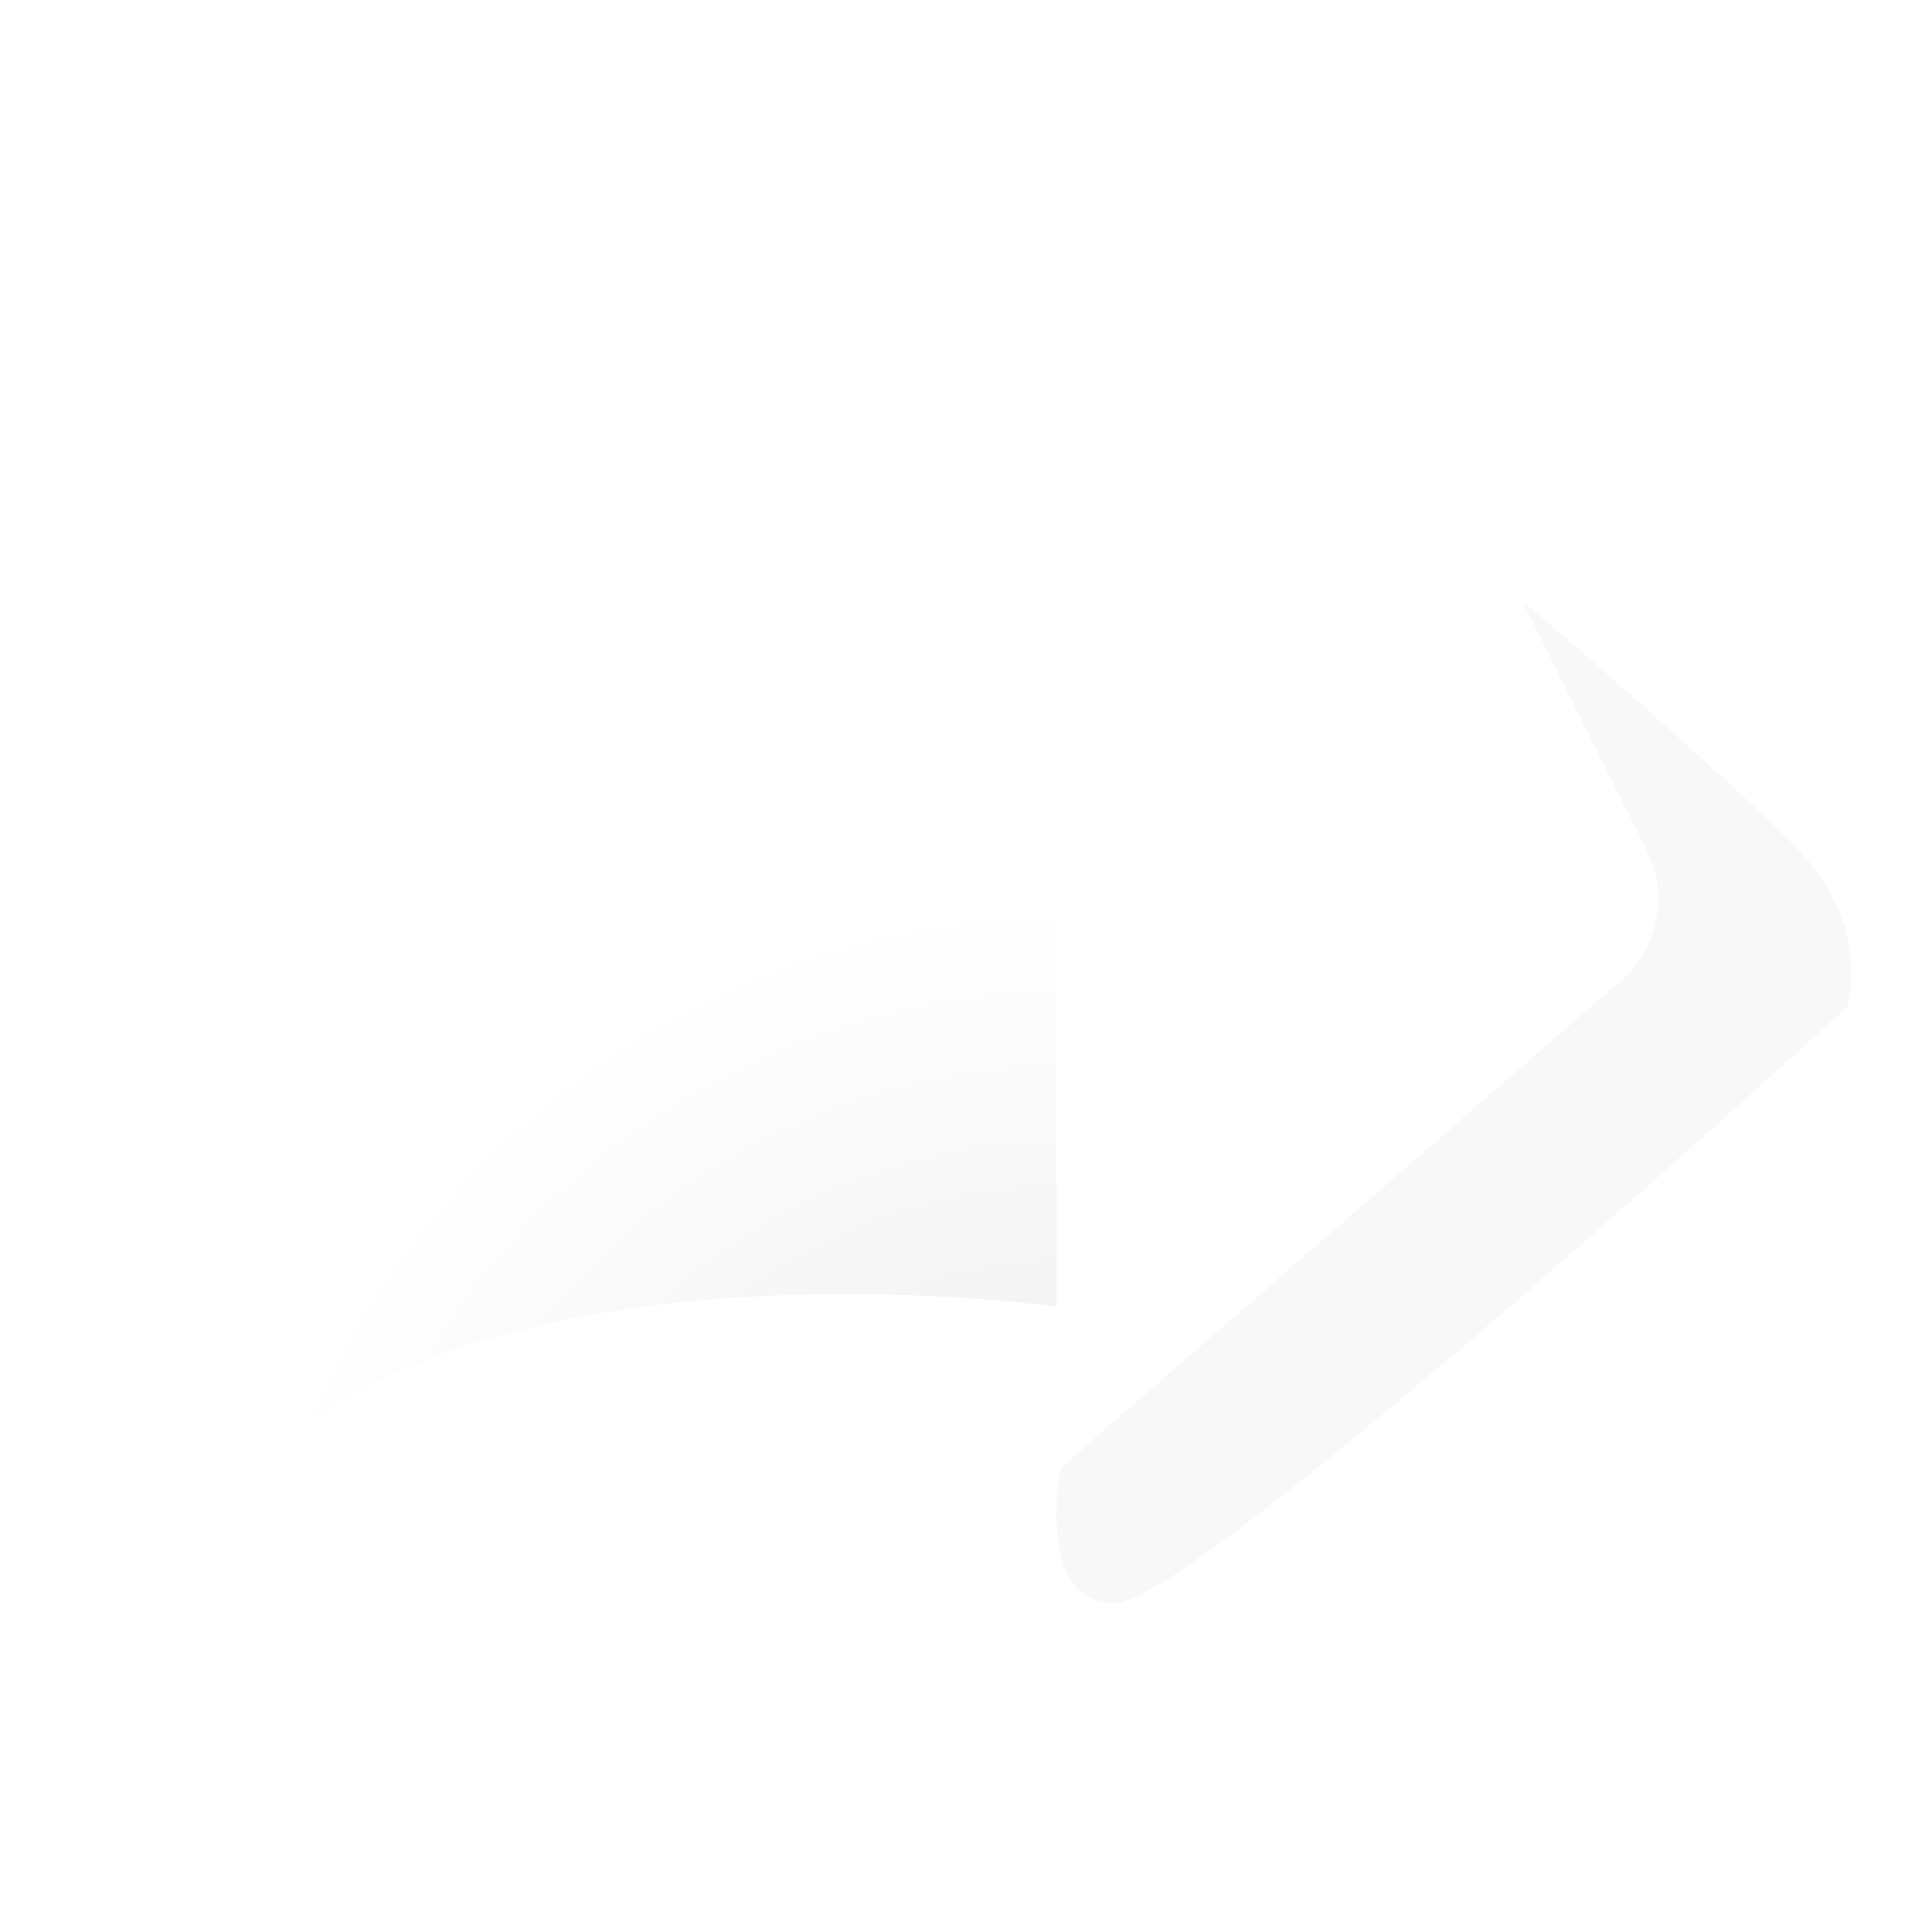 <svg xmlns:xlink="http://www.w3.org/1999/xlink" width="24" height="24" viewBox="0 0 20 20" xmlns="http://www.w3.org/2000/svg"><defs><symbol id="svg-pc-share"><path fill-rule="evenodd" clip-rule="evenodd" d="M10.938 3.175C10.938 2.583 11.647 2.279 12.076 2.687L18.602 8.902C19.176 9.449 19.156 10.372 18.559 10.893L12.054 16.569C11.618 16.949 10.938 16.64 10.938 16.061V13.489C10.938 13.489 3.953 12.231 1.713 16.343C1.504 16.727 0.69 16.861 0.856 14.948C1.548 11.427 2.962 5.931 10.938 5.931V3.175Z" fill="#FFFFFF" fill-opacity="0.9"></path><path opacity="0.03" fill-rule="evenodd" clip-rule="evenodd" d="M15.754 6.212L17.049 8.801C17.278 9.259 17.168 9.815 16.781 10.151L10.982 15.193C10.982 15.193 10.702 16.596 11.544 16.596C12.386 16.596 19.122 10.422 19.122 10.422C19.122 10.422 19.402 9.58 18.561 8.738C17.718 7.896 15.754 6.212 15.754 6.212Z" fill="#161823"></path><path opacity="0.09" fill-rule="evenodd" clip-rule="evenodd" d="M10.937 6.23V13.527C10.937 13.527 4.254 12.585 2.16 15.773C0.146 18.839 0.331 12.309 3.363 9.057C6.396 5.805 10.937 6.23 10.937 6.23Z" fill="url(&quot;#paint0_radial&quot;)"></path><defs><radialGradient id="paint0_radial" cx="0" cy="0" r="1" gradientUnits="userSpaceOnUse" gradientTransform="translate(11.183 18.255) rotate(-113.046) scale(8.933 8.781)"><stop></stop><stop offset="0.995" stop-opacity="0.01"></stop><stop offset="1" stop-opacity="0.01"></stop></radialGradient><radialGradient id="paint0_radial" cx="0" cy="0" r="1" gradientUnits="userSpaceOnUse" gradientTransform="translate(11.183 18.255) rotate(-113.046) scale(8.933 8.781)"><stop></stop><stop offset="0.995" stop-opacity="0.01"></stop><stop offset="1" stop-opacity="0.01"></stop></radialGradient></defs></symbol></defs><use xlink:href="#svg-pc-share"></use></svg>